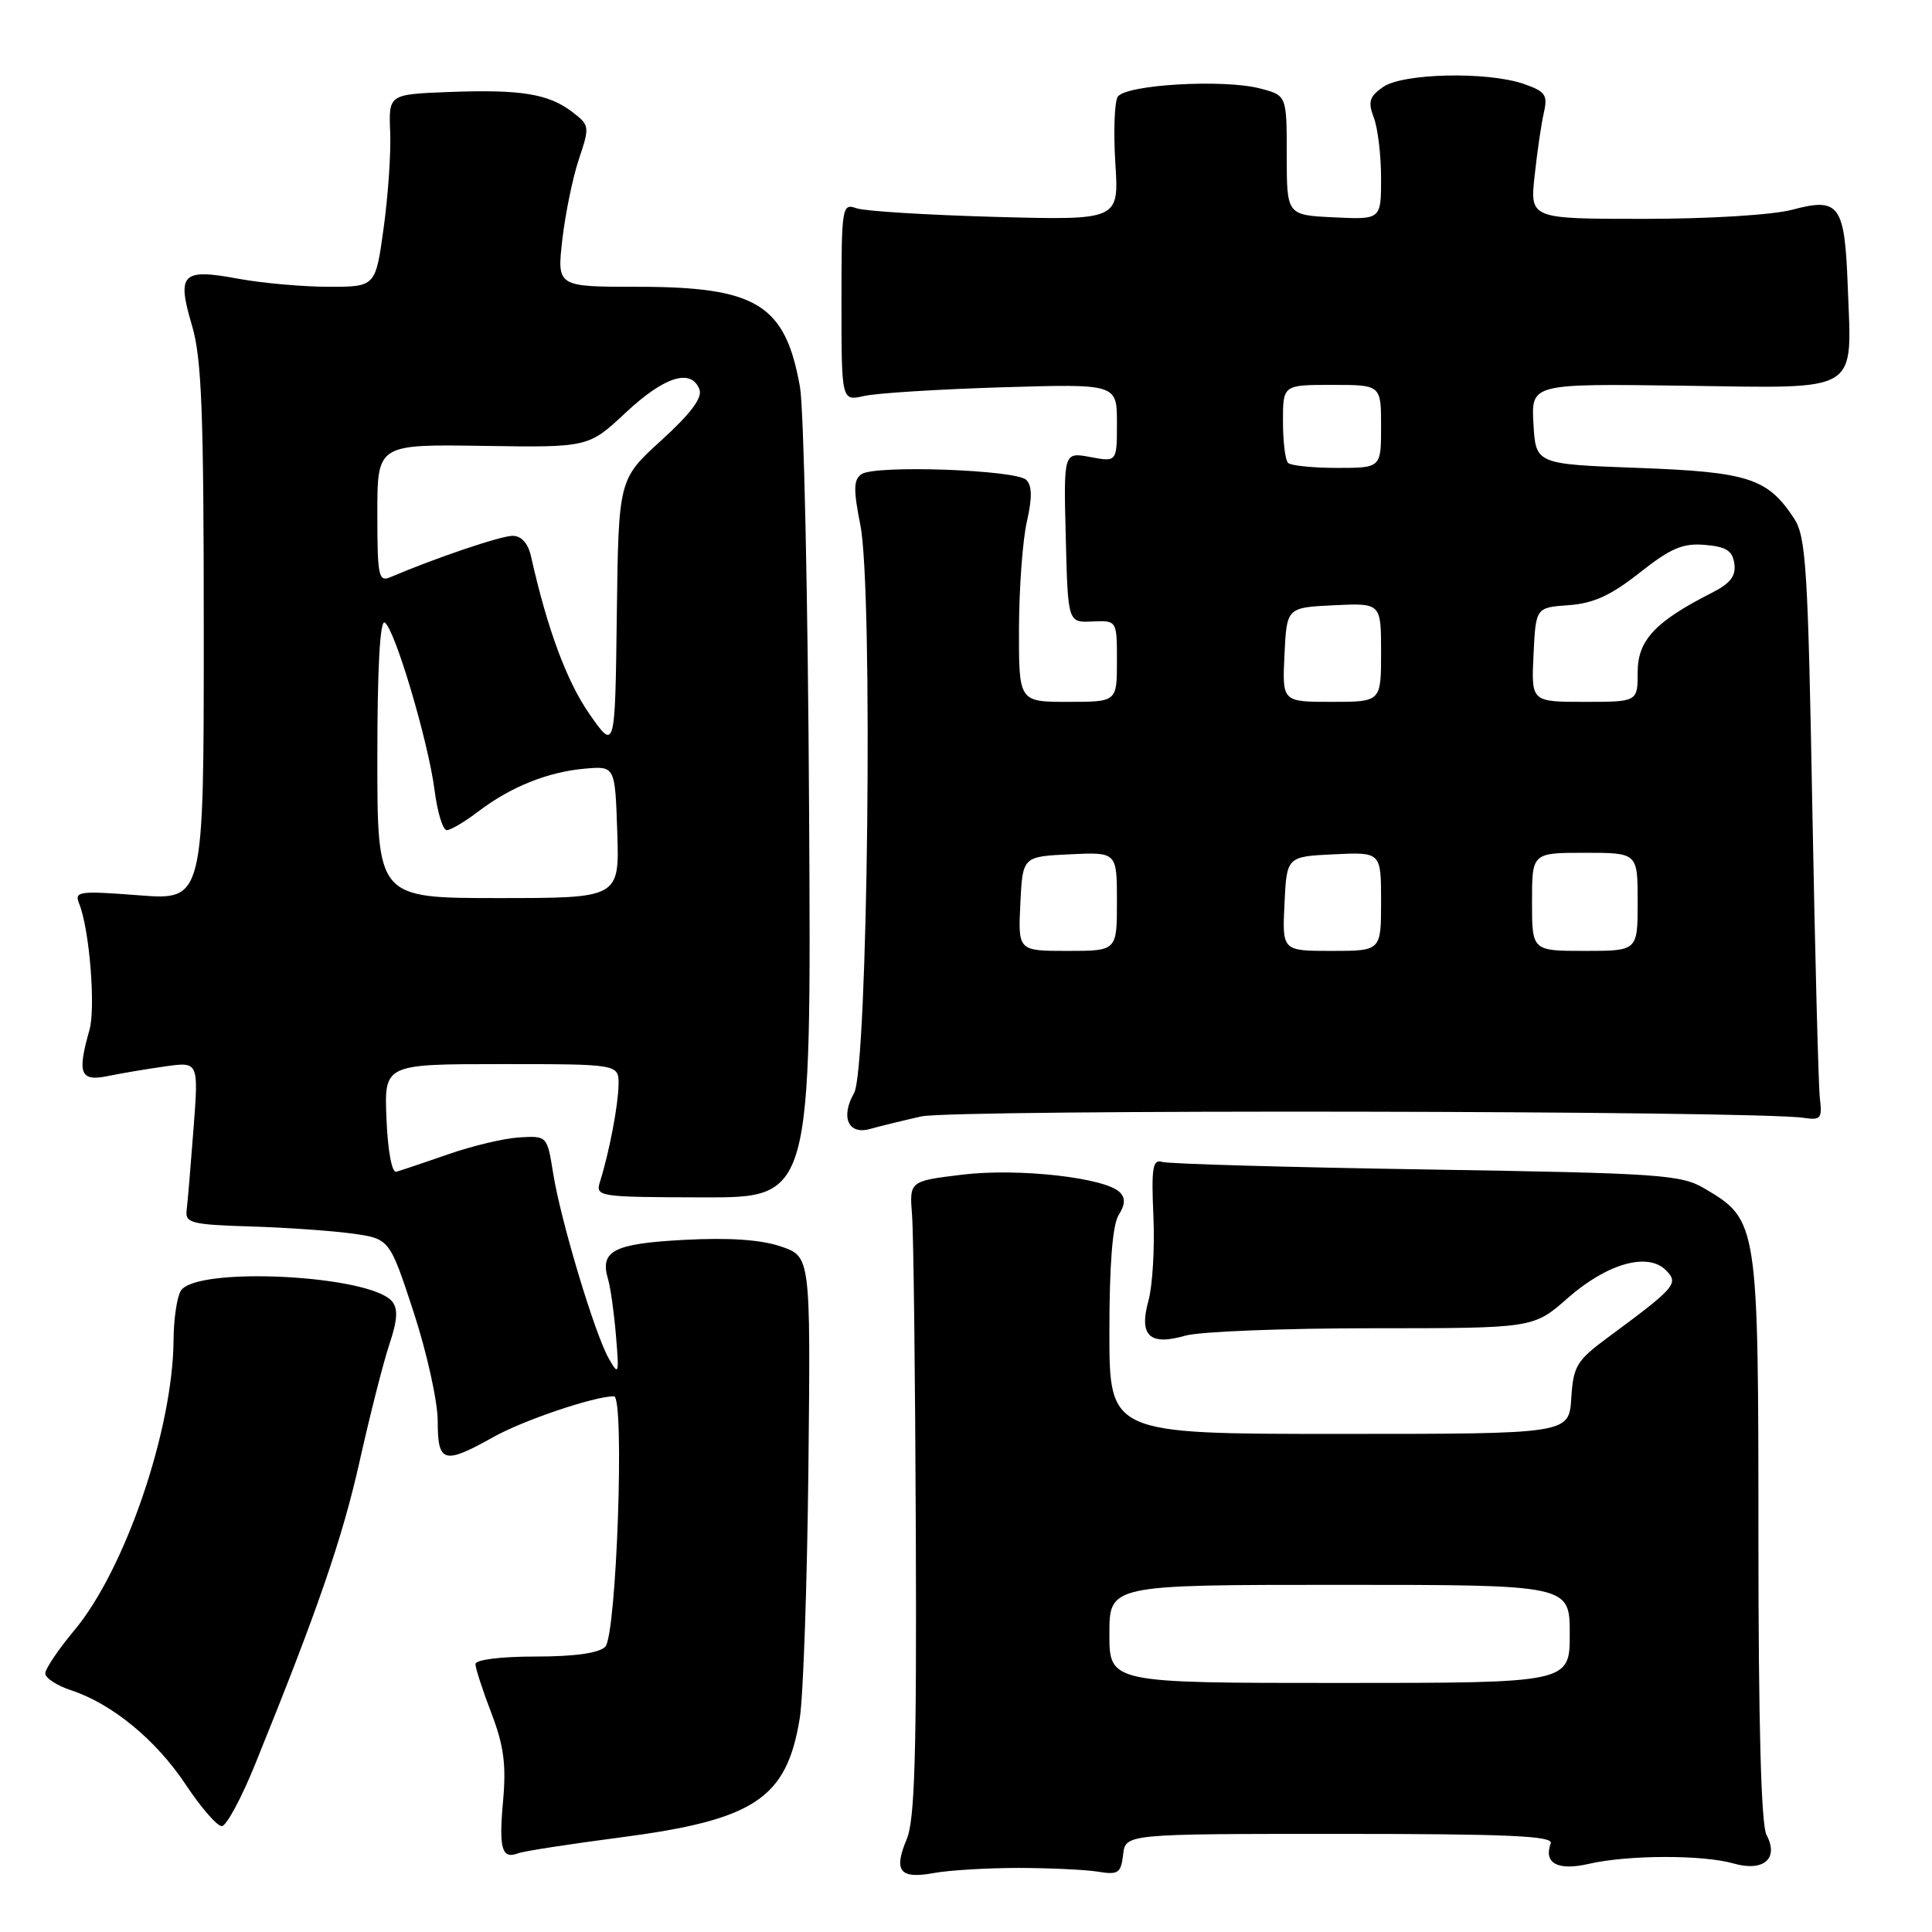 <?xml version="1.0" encoding="UTF-8" standalone="no"?>
<!DOCTYPE svg PUBLIC "-//W3C//DTD SVG 1.1//EN" "http://www.w3.org/Graphics/SVG/1.1/DTD/svg11.dtd" >
<svg xmlns="http://www.w3.org/2000/svg" xmlns:xlink="http://www.w3.org/1999/xlink" version="1.1" viewBox="0 0 256 256">
 <g >
 <path fill="currentColor"
d=" M 135.00 247.51 C 139.12 247.52 143.85 247.74 145.50 248.01 C 148.17 248.45 148.53 248.20 148.82 245.75 C 149.13 243.00 149.13 243.00 177.54 243.00 C 199.83 243.00 205.84 243.27 205.48 244.25 C 204.51 246.90 206.40 247.92 210.53 246.97 C 215.67 245.78 225.64 245.75 229.70 246.92 C 233.69 248.06 235.75 246.27 234.07 243.13 C 233.36 241.81 233.00 228.39 233.00 203.80 C 233.00 162.06 232.94 161.66 225.89 157.50 C 222.74 155.64 220.16 155.46 189.00 154.96 C 170.57 154.67 154.82 154.22 154.00 153.96 C 152.74 153.57 152.55 154.71 152.83 161.12 C 153.02 165.31 152.72 170.36 152.18 172.33 C 150.89 177.00 152.31 178.35 157.07 176.98 C 158.95 176.44 170.10 176.00 181.84 176.00 C 203.19 176.00 203.19 176.00 207.71 172.02 C 212.93 167.43 218.32 165.89 220.74 168.31 C 222.49 170.07 222.07 170.56 213.00 177.26 C 208.91 180.28 208.47 181.02 208.20 185.29 C 207.89 190.00 207.89 190.00 177.45 190.00 C 147.00 190.00 147.00 190.00 147.00 176.49 C 147.00 167.56 147.42 162.31 148.22 161.01 C 149.10 159.62 149.14 158.74 148.38 157.98 C 146.44 156.04 134.89 154.75 127.50 155.65 C 120.50 156.50 120.50 156.50 120.85 161.00 C 121.05 163.48 121.27 182.38 121.35 203.00 C 121.47 232.45 121.21 241.19 120.15 243.69 C 118.36 247.94 119.23 249.02 123.77 248.18 C 125.82 247.81 130.88 247.51 135.00 247.51 Z  M 82.13 243.48 C 100.00 241.15 104.24 238.34 105.97 227.68 C 106.44 224.81 106.95 209.88 107.12 194.48 C 107.41 166.50 107.41 166.50 103.46 165.16 C 100.80 164.26 96.58 163.97 90.63 164.29 C 81.29 164.79 79.45 165.74 80.57 169.50 C 80.90 170.60 81.37 173.97 81.62 177.00 C 82.05 182.15 81.99 182.34 80.66 180.00 C 78.79 176.69 74.31 161.79 73.30 155.50 C 72.50 150.50 72.50 150.50 68.83 150.71 C 66.81 150.83 62.54 151.84 59.33 152.97 C 56.12 154.09 53.05 155.12 52.50 155.26 C 51.92 155.40 51.38 152.44 51.21 148.25 C 50.91 141.00 50.91 141.00 66.46 141.00 C 82.00 141.00 82.00 141.00 81.96 143.75 C 81.91 146.49 80.74 152.63 79.51 156.56 C 78.88 158.58 79.19 158.62 93.18 158.66 C 107.50 158.69 107.50 158.69 107.21 107.59 C 107.06 79.49 106.51 54.15 106.00 51.27 C 104.06 40.33 100.28 38.00 84.43 38.00 C 73.80 38.00 73.80 38.00 74.51 31.75 C 74.91 28.31 75.89 23.51 76.71 21.08 C 78.15 16.78 78.13 16.60 75.85 14.85 C 72.70 12.43 69.03 11.83 59.50 12.19 C 51.50 12.50 51.50 12.50 51.70 17.50 C 51.82 20.25 51.42 25.99 50.83 30.25 C 49.76 38.00 49.76 38.00 43.56 38.00 C 40.15 38.00 34.75 37.52 31.56 36.93 C 24.11 35.55 23.41 36.26 25.42 43.06 C 26.73 47.45 27.00 54.46 27.00 83.83 C 27.00 119.30 27.00 119.30 18.39 118.63 C 10.41 118.02 9.83 118.10 10.49 119.74 C 11.85 123.09 12.70 133.51 11.85 136.49 C 10.21 142.26 10.63 143.33 14.25 142.59 C 16.04 142.22 19.48 141.64 21.91 141.30 C 26.32 140.68 26.32 140.68 25.64 149.59 C 25.27 154.49 24.86 159.34 24.73 160.37 C 24.52 162.05 25.36 162.27 33.10 162.51 C 37.84 162.65 43.94 163.08 46.66 163.45 C 51.62 164.14 51.62 164.14 54.81 173.87 C 56.56 179.22 58.00 185.72 58.00 188.30 C 58.00 193.87 58.79 194.10 65.39 190.41 C 69.37 188.18 78.64 185.05 81.35 185.01 C 82.80 184.99 81.70 216.70 80.20 218.20 C 79.35 219.05 76.14 219.50 70.95 219.50 C 66.32 219.50 63.00 219.92 63.00 220.50 C 63.00 221.05 63.95 223.97 65.11 227.00 C 66.76 231.31 67.09 233.83 66.66 238.63 C 66.08 244.99 66.49 246.41 68.69 245.56 C 69.40 245.29 75.45 244.35 82.13 243.48 Z  M 33.83 233.72 C 42.09 213.36 45.37 203.84 47.67 193.55 C 49.03 187.47 50.79 180.54 51.59 178.14 C 52.67 174.92 52.76 173.42 51.95 172.44 C 49.05 168.94 26.02 167.78 23.97 171.02 C 23.45 171.83 23.02 174.75 23.00 177.50 C 22.92 189.43 16.58 208.00 9.82 216.06 C 7.72 218.57 6.00 221.13 6.00 221.74 C 6.00 222.35 7.54 223.35 9.42 223.97 C 14.88 225.77 20.69 230.56 24.63 236.50 C 26.64 239.52 28.78 241.99 29.39 241.97 C 30.00 241.96 32.00 238.25 33.83 233.72 Z  M 122.09 147.93 C 126.35 146.98 232.60 147.15 239.00 148.12 C 241.26 148.46 241.47 148.21 241.14 145.50 C 240.95 143.85 240.50 126.50 240.14 106.95 C 239.57 75.35 239.30 71.11 237.74 68.72 C 234.22 63.36 231.69 62.54 217.05 62.00 C 203.50 61.50 203.50 61.50 203.19 56.17 C 202.89 50.83 202.89 50.83 223.10 51.11 C 246.80 51.43 245.37 52.31 244.83 37.80 C 244.43 27.11 243.70 26.13 237.48 27.79 C 234.90 28.48 226.49 29.00 217.85 29.00 C 202.72 29.00 202.72 29.00 203.35 23.25 C 203.69 20.09 204.24 16.32 204.58 14.88 C 205.10 12.60 204.76 12.11 201.94 11.13 C 197.12 9.45 185.89 9.69 183.26 11.53 C 181.44 12.80 181.24 13.49 182.04 15.60 C 182.57 16.99 183.00 20.60 183.00 23.61 C 183.00 29.10 183.00 29.10 176.75 28.80 C 170.50 28.50 170.50 28.50 170.50 20.58 C 170.50 12.65 170.50 12.65 167.00 11.73 C 162.15 10.45 149.10 11.21 148.10 12.83 C 147.67 13.54 147.53 17.51 147.79 21.65 C 148.27 29.18 148.27 29.18 131.89 28.74 C 122.87 28.49 114.60 27.98 113.50 27.60 C 111.57 26.92 111.50 27.33 111.50 40.03 C 111.50 53.15 111.50 53.15 114.50 52.47 C 116.15 52.09 124.36 51.58 132.75 51.32 C 148.00 50.86 148.00 50.86 148.00 56.04 C 148.00 61.22 148.00 61.22 144.47 60.56 C 140.93 59.90 140.93 59.90 141.22 71.20 C 141.50 82.50 141.50 82.50 144.75 82.35 C 148.00 82.21 148.00 82.21 148.00 87.60 C 148.00 93.00 148.00 93.00 141.50 93.00 C 135.00 93.00 135.00 93.00 135.02 83.25 C 135.04 77.89 135.51 71.52 136.07 69.09 C 136.78 65.98 136.76 64.36 135.99 63.59 C 134.65 62.25 116.01 61.59 114.17 62.82 C 113.09 63.55 113.06 64.83 114.01 69.62 C 115.70 78.22 115.00 141.63 113.17 144.83 C 111.35 148.02 112.40 150.40 115.26 149.60 C 116.49 149.25 119.56 148.50 122.09 147.93 Z  M 147.00 216.50 C 147.00 210.00 147.00 210.00 177.50 210.00 C 208.00 210.00 208.00 210.00 208.00 216.50 C 208.00 223.00 208.00 223.00 177.50 223.00 C 147.00 223.00 147.00 223.00 147.00 216.50 Z  M 50.00 100.44 C 50.00 88.54 50.35 82.10 50.98 82.49 C 52.32 83.32 56.76 98.28 57.59 104.75 C 57.96 107.64 58.68 110.00 59.20 110.00 C 59.71 110.00 61.59 108.89 63.37 107.53 C 67.65 104.27 72.59 102.28 77.50 101.85 C 81.50 101.50 81.50 101.50 81.79 110.25 C 82.08 119.00 82.08 119.00 66.04 119.00 C 50.00 119.00 50.00 119.00 50.00 100.44 Z  M 78.07 94.56 C 75.08 90.25 72.51 83.31 70.37 73.75 C 69.97 71.98 69.10 71.00 67.92 71.00 C 66.36 71.00 57.68 73.94 51.75 76.47 C 50.16 77.15 50.00 76.40 50.00 68.04 C 50.00 58.87 50.00 58.87 63.99 59.08 C 77.97 59.30 77.97 59.30 82.94 54.65 C 88.04 49.88 91.59 48.77 92.68 51.60 C 93.10 52.70 91.53 54.80 87.63 58.35 C 81.96 63.50 81.96 63.50 81.73 81.50 C 81.50 99.50 81.50 99.50 78.07 94.56 Z  M 135.20 119.75 C 135.50 113.50 135.50 113.50 141.75 113.20 C 148.00 112.90 148.00 112.90 148.00 119.45 C 148.00 126.00 148.00 126.00 141.45 126.00 C 134.90 126.00 134.90 126.00 135.20 119.75 Z  M 170.20 119.75 C 170.50 113.50 170.50 113.50 176.75 113.20 C 183.00 112.90 183.00 112.90 183.00 119.45 C 183.00 126.00 183.00 126.00 176.45 126.00 C 169.90 126.00 169.90 126.00 170.20 119.75 Z  M 203.00 119.50 C 203.00 113.00 203.00 113.00 210.00 113.00 C 217.00 113.00 217.00 113.00 217.00 119.50 C 217.00 126.00 217.00 126.00 210.00 126.00 C 203.00 126.00 203.00 126.00 203.00 119.50 Z  M 170.20 86.75 C 170.50 80.50 170.50 80.50 176.75 80.20 C 183.00 79.90 183.00 79.90 183.00 86.45 C 183.00 93.00 183.00 93.00 176.45 93.00 C 169.90 93.00 169.90 93.00 170.20 86.75 Z  M 203.20 86.75 C 203.50 80.50 203.50 80.50 207.86 80.19 C 211.15 79.95 213.45 78.90 217.26 75.89 C 221.38 72.64 222.97 71.95 225.90 72.20 C 228.73 72.44 229.57 72.97 229.81 74.69 C 230.04 76.33 229.28 77.31 226.81 78.56 C 219.33 82.35 217.00 84.84 217.00 89.05 C 217.00 93.00 217.00 93.00 209.95 93.00 C 202.90 93.00 202.90 93.00 203.20 86.75 Z  M 170.67 61.33 C 170.30 60.97 170.00 58.49 170.00 55.83 C 170.00 51.00 170.00 51.00 176.50 51.00 C 183.00 51.00 183.00 51.00 183.00 56.50 C 183.00 62.00 183.00 62.00 177.17 62.00 C 173.96 62.00 171.03 61.70 170.67 61.33 Z "/>
</g>
</svg>